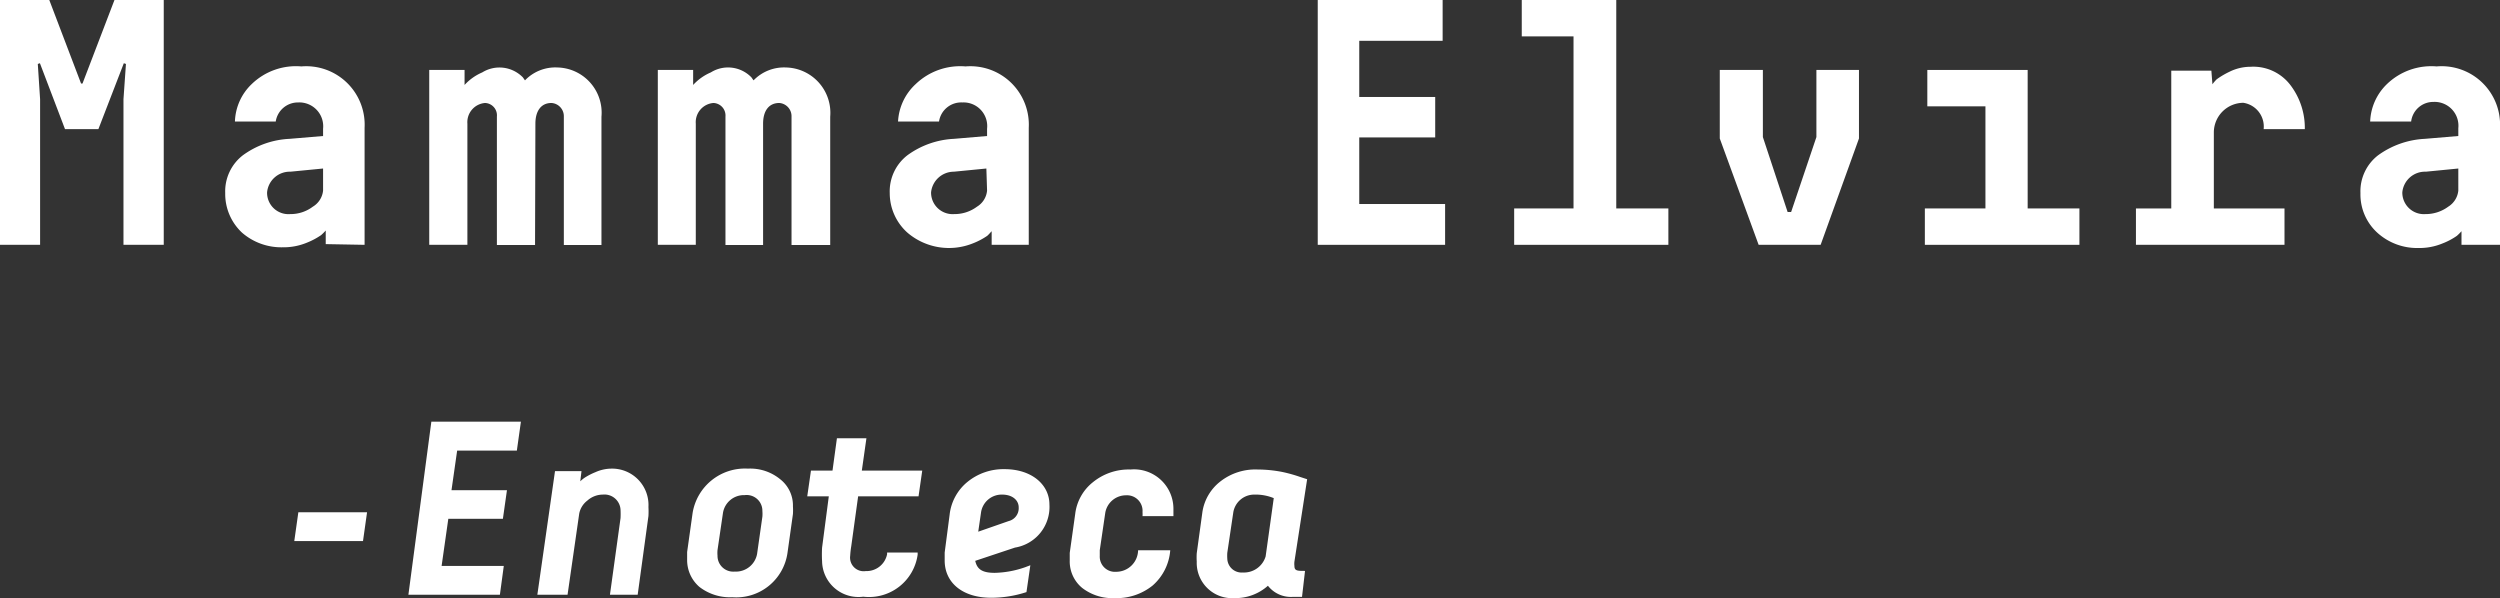 <svg xmlns="http://www.w3.org/2000/svg" viewBox="0 0 141.53 33.86"><rect x="0" y="0" width="141.53" height="33.86" fill="#333333" stroke="none"/><polygon points="4.67 4.73 4.59 4.73 2.79 0 0 0 0 13.86 2.27 13.86 2.27 5.62 2.14 3.62 2.26 3.58 3.68 7.31 5.57 7.31 7.01 3.58 7.13 3.62 6.99 5.62 6.99 13.86 9.27 13.86 9.27 0 6.48 0 4.67 4.73" fill="#fff"/><path d="M18.29,10.79a1.2,1.2,0,0,1-.58.91,2.09,2.09,0,0,1-1.28.42,1.21,1.21,0,0,1-1.31-1.23,1.29,1.29,0,0,1,1.32-1.17l1.85-.18Zm2.35,3.07V7.23a3.31,3.31,0,0,0-3.58-3.47,3.6,3.6,0,0,0-2.81,1,3.06,3.06,0,0,0-.95,2.12h2.31A1.27,1.27,0,0,1,16.88,5.8a1.35,1.35,0,0,1,1.41,1.49V7.7l-1.9.16a4.86,4.86,0,0,0-2.64.93,2.58,2.58,0,0,0-1,2.14,3,3,0,0,0,.95,2.24A3.39,3.39,0,0,0,16,14a3.45,3.45,0,0,0,1.37-.26,4.06,4.06,0,0,0,.81-.43,3.12,3.12,0,0,0,.26-.26l0,.77Z" fill="#fff"/><path d="M30.31,7c0-.69.3-1.17.91-1.17a.75.75,0,0,1,.7.77v7.27h2.13V6.61a2.56,2.56,0,0,0-2.49-2.79,2.38,2.38,0,0,0-1.84.73l-.12-.17a1.85,1.85,0,0,0-2.3-.28,2.89,2.89,0,0,0-1,.71l0-.85h-2v9.9h2.16V7a1.09,1.09,0,0,1,1-1.17.7.7,0,0,1,.67.77v7.27h2.16Z" fill="#fff"/><path d="M43.2,7c0-.69.3-1.17.92-1.17a.75.75,0,0,1,.69.77v7.27H47V6.61a2.57,2.57,0,0,0-2.5-2.79,2.4,2.4,0,0,0-1.84.73l-.12-.17a1.84,1.84,0,0,0-2.3-.28,2.89,2.89,0,0,0-1,.71l0-.85h-2v9.9h2.15V7a1.09,1.09,0,0,1,1-1.17.71.71,0,0,1,.68.77v7.27H43.2Z" fill="#fff"/><path d="M55.88,10.79a1.19,1.19,0,0,1-.57.91,2.12,2.12,0,0,1-1.29.42,1.22,1.22,0,0,1-1.31-1.23A1.3,1.3,0,0,1,54,9.72l1.84-.18Zm2.36,3.07V7.23a3.31,3.31,0,0,0-3.58-3.47,3.64,3.64,0,0,0-2.82,1,3.1,3.1,0,0,0-1,2.12h2.32A1.27,1.27,0,0,1,54.48,5.8a1.34,1.34,0,0,1,1.4,1.49V7.7L54,7.86a4.86,4.86,0,0,0-2.63.93,2.58,2.58,0,0,0-1,2.14,3,3,0,0,0,1,2.24,3.62,3.62,0,0,0,3.7.61,3.94,3.94,0,0,0,.82-.43c.11-.1.19-.2.25-.26l0,.77Z" fill="#fff"/><polygon points="74.6 13.86 81.81 13.86 81.81 11.55 76.95 11.55 76.95 7.78 81.25 7.78 81.25 5.49 76.95 5.49 76.95 2.31 81.67 2.31 81.67 0 74.6 0 74.6 13.86" fill="#fff"/><polygon points="89.08 2.06 89.08 11.8 85.72 11.8 85.72 13.86 94.45 13.86 94.45 11.8 91.5 11.8 91.5 0 86.15 0 86.15 2.06 89.08 2.06" fill="#fff"/><polygon points="97.36 3.96 97.36 7.84 99.56 13.86 103.07 13.86 105.24 7.84 105.24 3.96 102.83 3.96 102.83 7.76 101.4 12 101.2 12 99.8 7.76 99.8 3.96 97.36 3.96" fill="#fff"/><polygon points="112.4 6.02 112.4 11.8 108.97 11.8 108.97 13.86 117.72 13.86 117.72 11.8 114.79 11.8 114.79 3.96 109.11 3.96 109.11 6.02 112.4 6.02" fill="#fff"/><path d="M127.39,3.78a2.68,2.68,0,0,0-1.17.28,4.6,4.6,0,0,0-.73.43,2.6,2.6,0,0,0-.24.28L125.19,4h-2.27V11.8h-2v2.06h8.41V11.8h-4V7.48A1.68,1.68,0,0,1,127,5.82a1.36,1.36,0,0,1,1.15,1.49h2.33a4,4,0,0,0-.79-2.46,2.64,2.64,0,0,0-2.28-1.07" fill="#fff"/><path d="M139.17,10.79a1.21,1.21,0,0,1-.57.91,2.14,2.14,0,0,1-1.29.42A1.22,1.22,0,0,1,136,10.89a1.29,1.29,0,0,1,1.33-1.17l1.84-.18Zm2.36,3.07V7.23a3.31,3.31,0,0,0-3.59-3.47,3.62,3.62,0,0,0-2.81,1,3.1,3.1,0,0,0-.95,2.12h2.32a1.26,1.26,0,0,1,1.26-1.11,1.35,1.35,0,0,1,1.41,1.49V7.7l-1.9.16a4.92,4.92,0,0,0-2.64.93,2.57,2.57,0,0,0-1,2.14,2.93,2.93,0,0,0,.95,2.24,3.35,3.35,0,0,0,2.33.87,3.41,3.41,0,0,0,1.37-.26,3.77,3.77,0,0,0,.81-.43,3.12,3.12,0,0,0,.26-.26l0,.77Z" fill="#fff"/><path d="M73.88,32.32c-.43,0-.6,0-.6-.28a1.07,1.07,0,0,1,0-.25v0L74,27.13,73.6,27a8.2,8.2,0,0,0-1-.28,7.39,7.39,0,0,0-1.4-.14,3.21,3.21,0,0,0-2.13.69,2.7,2.7,0,0,0-1,1.72l-.32,2.33a3.83,3.83,0,0,0,0,.47,2,2,0,0,0,2.13,2.07,2.76,2.76,0,0,0,1.9-.7,1.65,1.65,0,0,0,1.41.63h.52ZM69.82,29A1.2,1.2,0,0,1,71,28a2.72,2.72,0,0,1,1.11.2l-.46,3.3a1.28,1.28,0,0,1-1.29.91.81.81,0,0,1-.88-.77,2.47,2.47,0,0,1,0-.35ZM64,26.58a3.21,3.21,0,0,0-2.13.72,2.7,2.7,0,0,0-1,1.79l-.31,2.21c0,.17,0,.31,0,.44a1.94,1.94,0,0,0,.7,1.54,2.8,2.8,0,0,0,1.84.58,3.24,3.24,0,0,0,2.15-.71,2.94,2.94,0,0,0,1-2H64.43a1.24,1.24,0,0,1-1.24,1.22.86.86,0,0,1-.93-.9c0-.1,0-.21,0-.32l.31-2.11a1.19,1.19,0,0,1,1.18-1,.88.88,0,0,1,.93.95,1.48,1.48,0,0,1,0,.23h1.75l0-.44A2.23,2.23,0,0,0,64,26.58M58.33,32l-.29.11a5.55,5.55,0,0,1-1.73.32c-.74,0-1-.23-1.1-.68L57.46,31a2.33,2.33,0,0,0,1.95-2.44c0-1.12-1-2-2.54-2a3.22,3.22,0,0,0-2.11.73,2.79,2.79,0,0,0-1,1.85l-.28,2.14c0,.18,0,.34,0,.45,0,1.25,1,2.11,2.63,2.11a6.41,6.41,0,0,0,2-.32ZM55.54,29a1.18,1.18,0,0,1,1.19-1c.61,0,.94.34.94.72a.75.75,0,0,1-.57.78l-1.72.6Zm-9,2a6.7,6.7,0,0,0,0,.78,2.06,2.06,0,0,0,2.33,2,2.78,2.78,0,0,0,3.08-2.38l0-.12H50.22v.1a1.19,1.19,0,0,1-1.21.95.77.77,0,0,1-.88-.86,5.13,5.13,0,0,1,.06-.54l.39-2.83H52l.21-1.46H48.79l.26-1.83H47.38l-.25,1.83H45.91l-.21,1.46h1.22Zm-4.2-4.47a3,3,0,0,0-3.13,2.51l-.31,2.21c0,.17,0,.31,0,.44a2,2,0,0,0,.7,1.54,2.83,2.83,0,0,0,1.85.58,2.93,2.93,0,0,0,3.13-2.5l.31-2.21a3.75,3.75,0,0,0,0-.44,1.88,1.88,0,0,0-.71-1.52,2.67,2.67,0,0,0-1.84-.61m-.77,5.83a.89.89,0,0,1-.95-.9,1.82,1.82,0,0,1,0-.32l.31-2.11a1.2,1.2,0,0,1,1.23-1,.89.89,0,0,1,1,.9,1.91,1.91,0,0,1,0,.32l-.3,2.11a1.22,1.22,0,0,1-1.24,1m-10.2-5.69-1,7h1.71l.66-4.59a1.22,1.22,0,0,1,.46-.74,1.32,1.32,0,0,1,.88-.34.91.91,0,0,1,1,.86,4.65,4.65,0,0,1,0,.47l-.6,4.34H36.1l.61-4.46a4.92,4.92,0,0,0,0-.51,2.06,2.06,0,0,0-2.11-2.17,2.25,2.25,0,0,0-.89.2,3.65,3.65,0,0,0-.62.32,1.8,1.8,0,0,0-.24.2l.07-.58Zm-8.3,7h5.18l.22-1.63H25l.38-2.67h3.09l.23-1.62H25.56l.32-2.24h3.38l.23-1.64H24.42Zm-6.23-4.67-.23,1.63h3.89l.23-1.63Z" fill="#fff"/></svg>